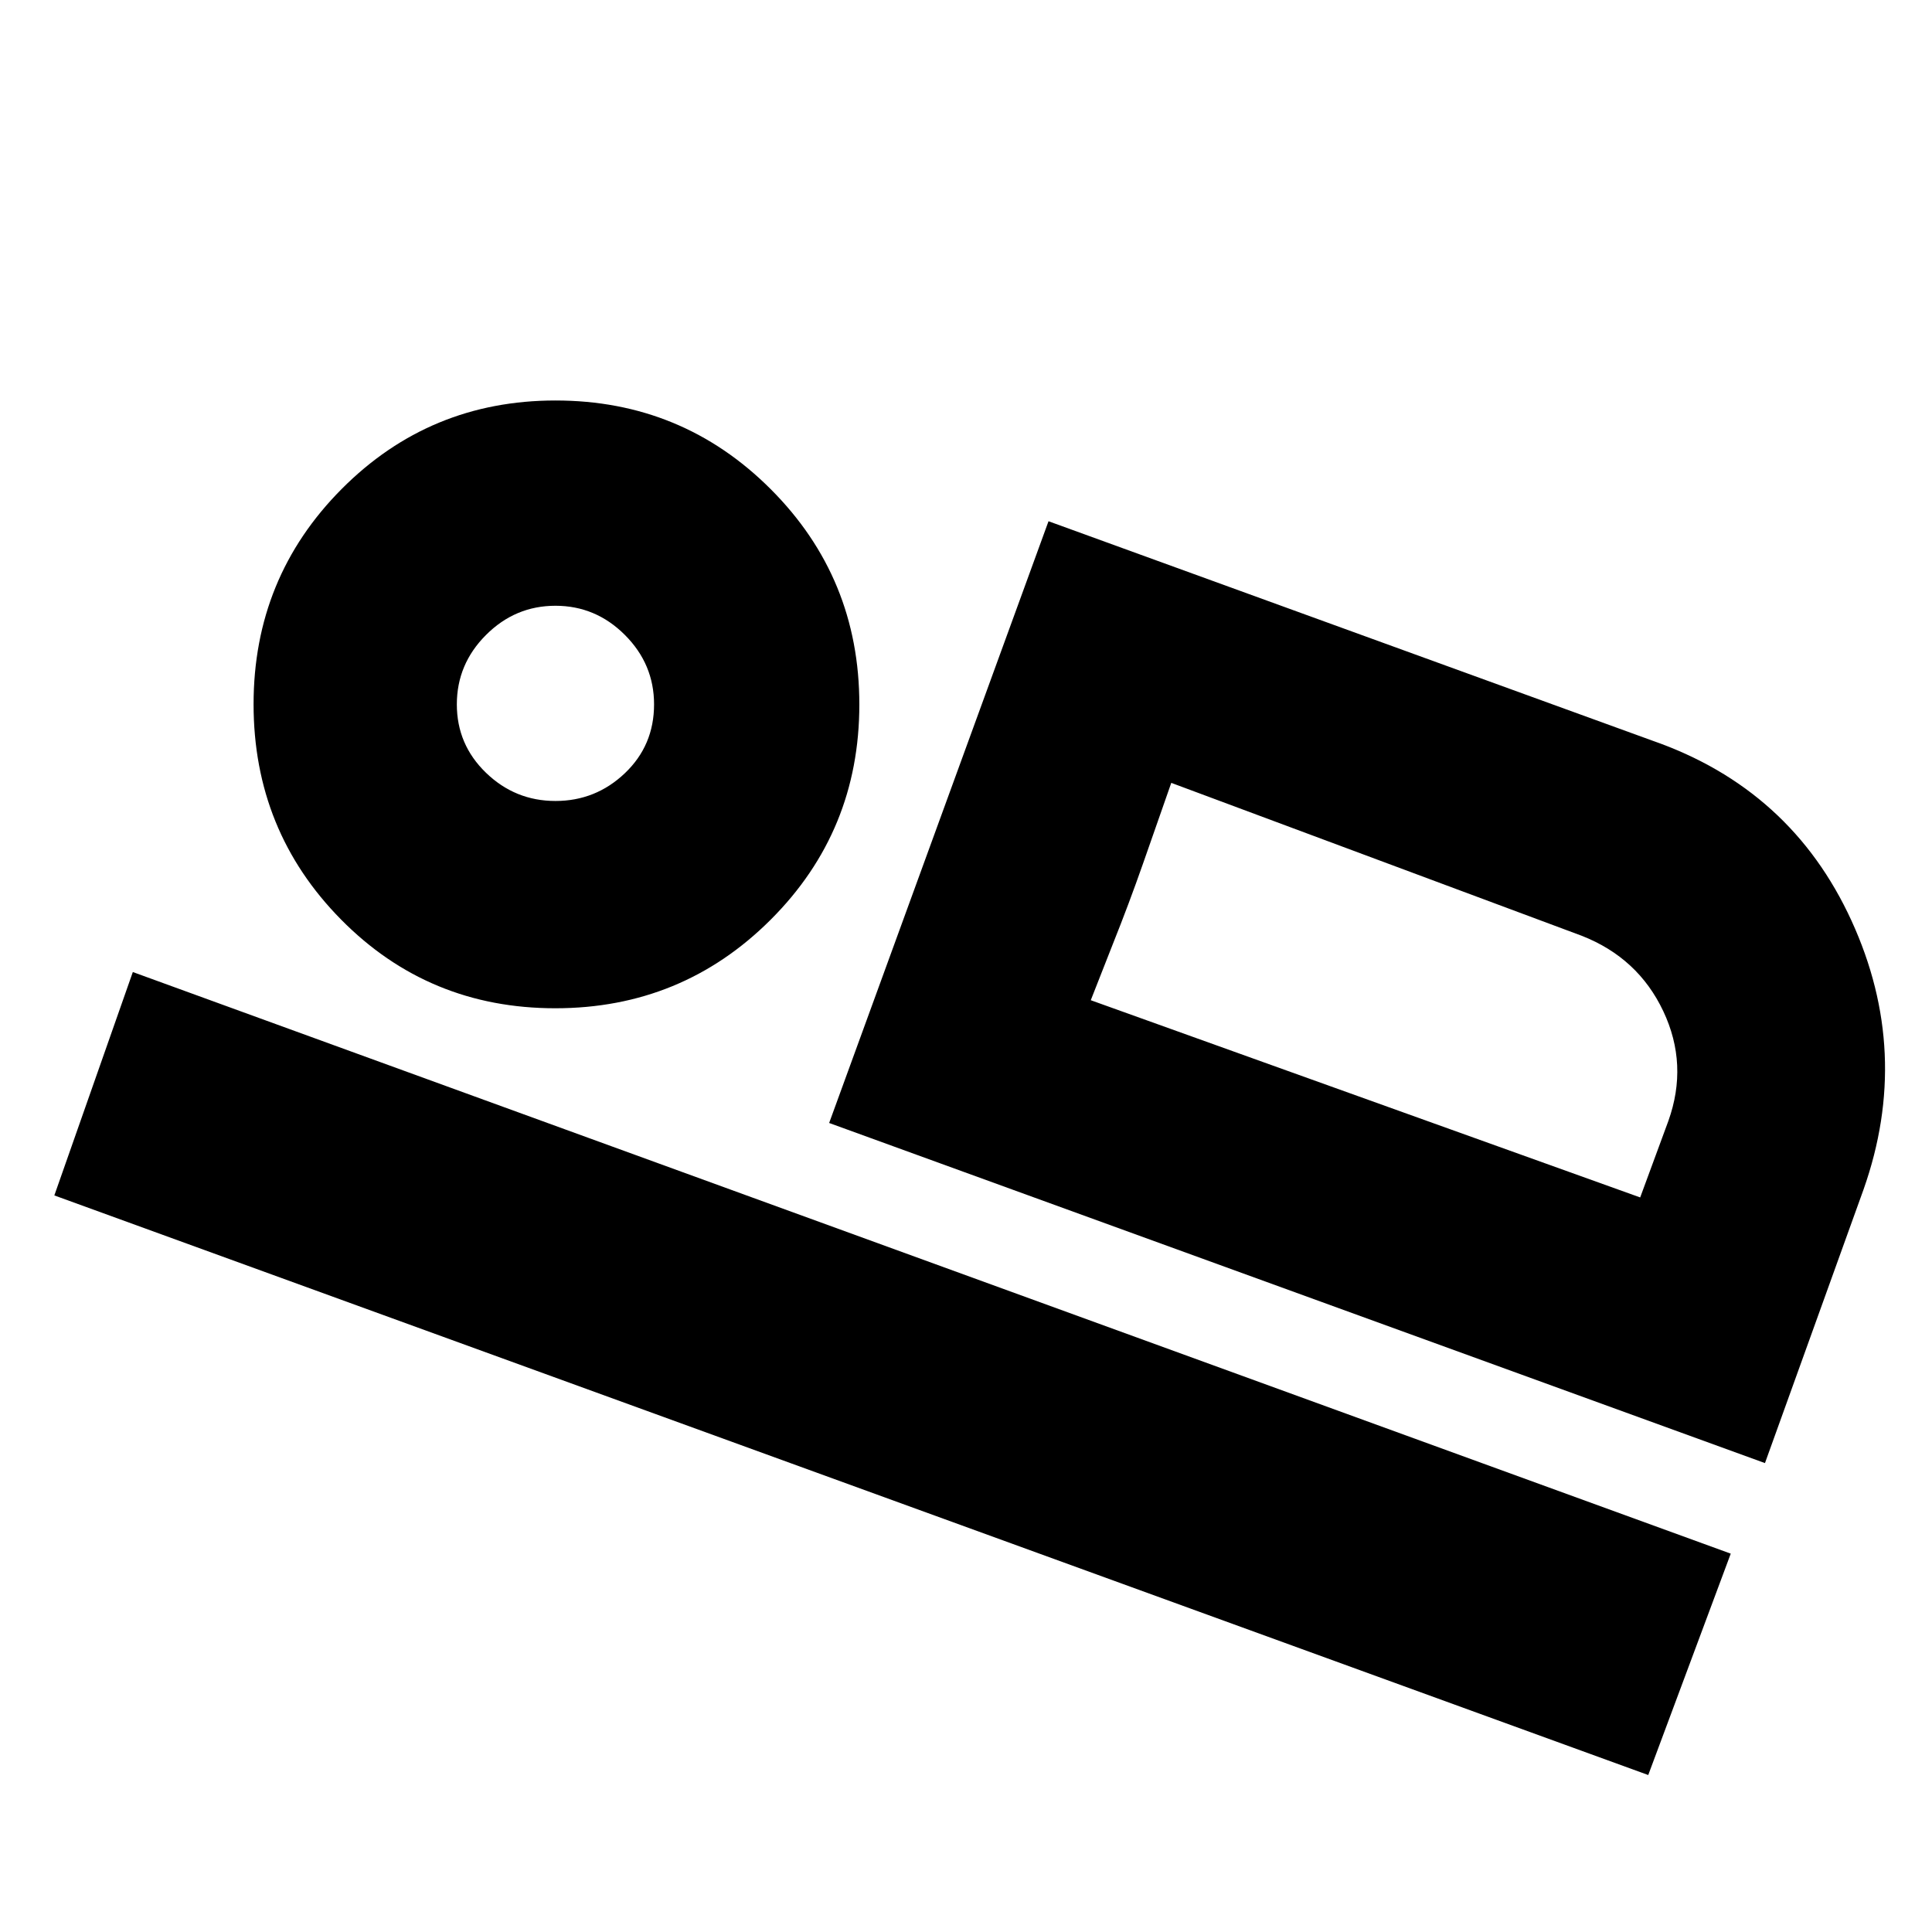 <svg xmlns="http://www.w3.org/2000/svg" height="20" viewBox="0 -960 960 960" width="20"><path d="m412-402 109-299 300 109q69 24 99 89.5t6 133.5l-49 136-465-169Zm170-169-14 40q-7 20-15 40l-11 28 40-108ZM27-366l39-111 794 289-41 110L27-366Zm248.94-93Q213-459 169.5-503.06t-43.5-107Q126-673 169.75-717T276-761q62.92 0 106.96 44.06 44.04 44.06 44.04 107T382.94-503q-44.06 44-107 44Zm.06-103q20 0 34.5-13.8T325-610q0-20-14.5-34.5T276-659q-20 0-34.5 14.5T227-610q0 20 14.5 34t34.5 14Zm266 99 273 98 14-38q10-28-2.5-54.5T786-495l-204-76-40 108ZM276-610Z"/></svg>